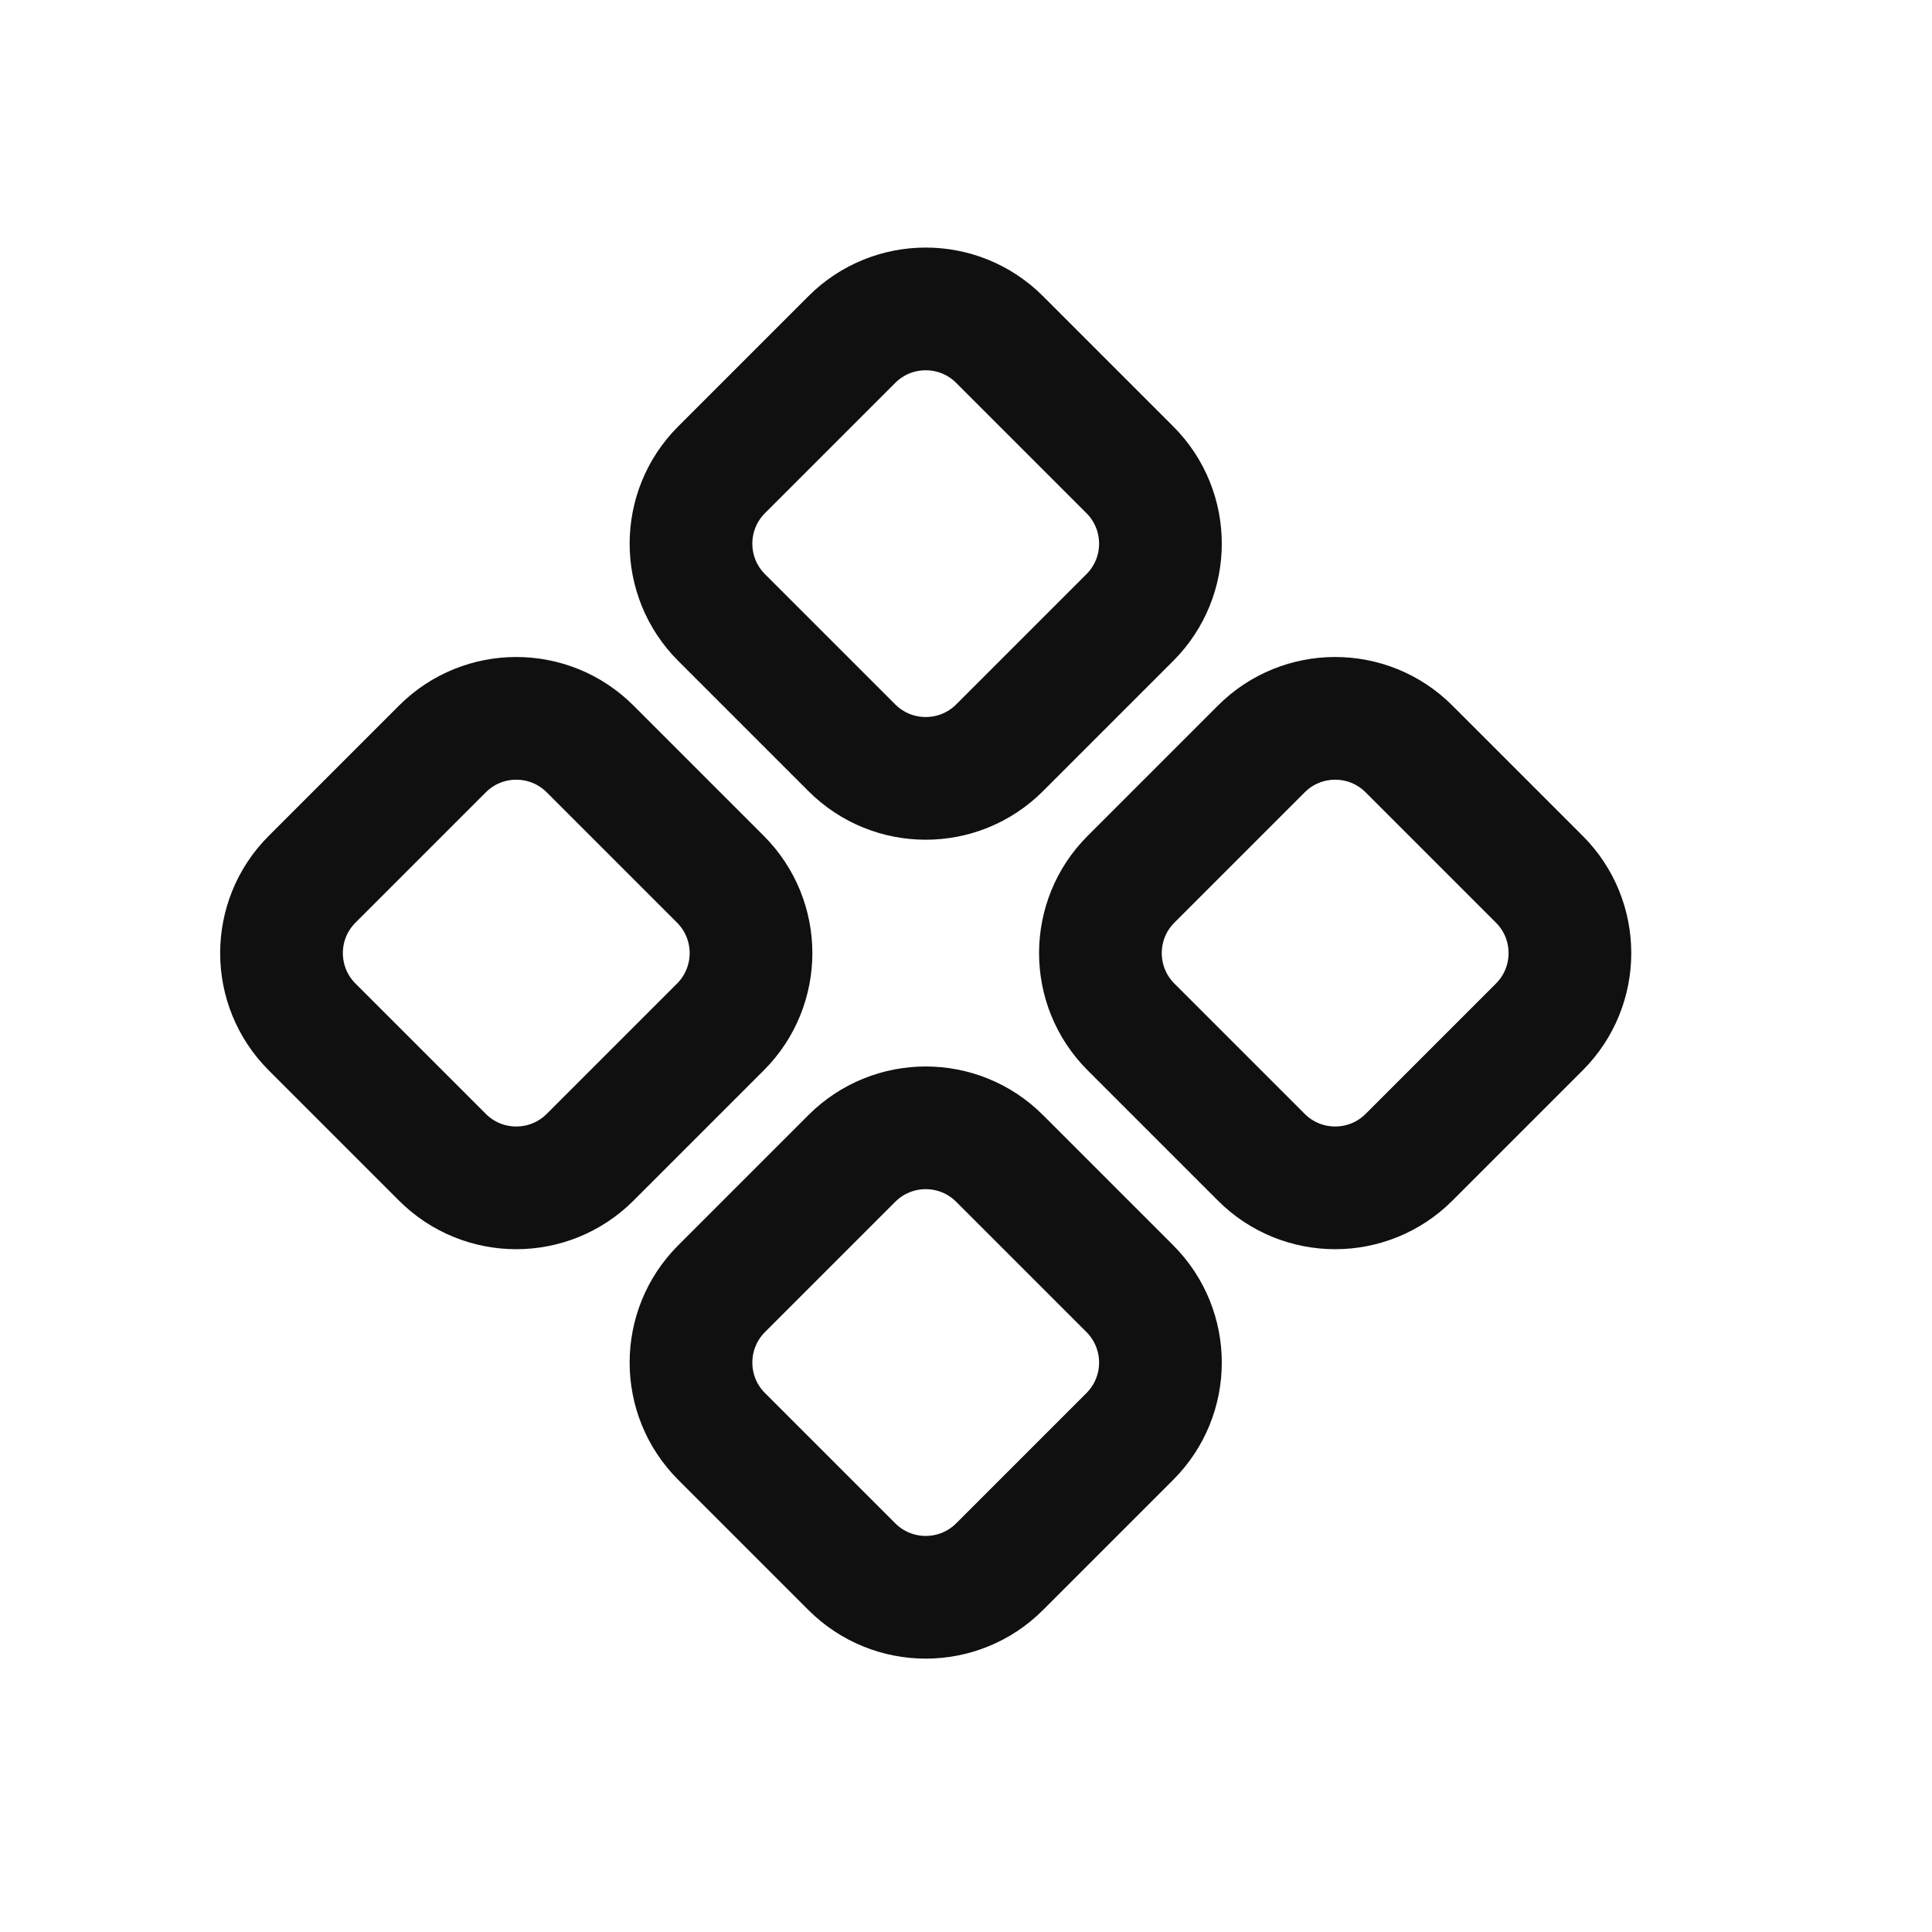 <svg width="37" height="37" viewBox="0 0 37 37" fill="none" xmlns="http://www.w3.org/2000/svg">
<g clip-path="url(#clip0_163_327)">
<path d="M8.473 14.343L5.977 16.839C5.196 17.62 5.196 18.886 5.977 19.667L8.473 22.163C9.254 22.944 10.52 22.944 11.301 22.163L13.797 19.667C14.578 18.886 14.578 17.62 13.797 16.839L11.301 14.343C10.52 13.562 9.254 13.562 8.473 14.343Z" stroke="#101010" stroke-width="2.35" stroke-linecap="round" stroke-linejoin="round"/>
<path d="M16.314 6.502L13.819 8.997C13.038 9.778 13.038 11.045 13.819 11.826L16.314 14.321C17.095 15.102 18.362 15.102 19.143 14.321L21.638 11.826C22.419 11.045 22.419 9.778 21.638 8.997L19.143 6.502C18.362 5.721 17.095 5.721 16.314 6.502Z" stroke="#101010" stroke-width="2.35" stroke-linecap="round" stroke-linejoin="round"/>
<path d="M24.156 14.343L21.66 16.839C20.879 17.62 20.879 18.886 21.66 19.667L24.156 22.163C24.937 22.944 26.203 22.944 26.984 22.163L29.48 19.667C30.261 18.886 30.261 17.62 29.48 16.839L26.984 14.343C26.203 13.562 24.937 13.562 24.156 14.343Z" stroke="#101010" stroke-width="2.35" stroke-linecap="round" stroke-linejoin="round"/>
<path d="M16.314 22.185L13.819 24.68C13.038 25.462 13.038 26.728 13.819 27.509L16.314 30.004C17.096 30.785 18.362 30.785 19.143 30.004L21.638 27.509C22.419 26.728 22.419 25.462 21.638 24.68L19.143 22.185C18.362 21.404 17.096 21.404 16.314 22.185Z" stroke="#101010" stroke-width="2.35" stroke-linecap="round" stroke-linejoin="round"/>
</g>
<defs>
<clipPath id="clip0_163_327">
<rect width="25.814" height="25.814" fill="white" transform="translate(0 18.253) rotate(-45)"/>
</clipPath>
</defs>
</svg>

